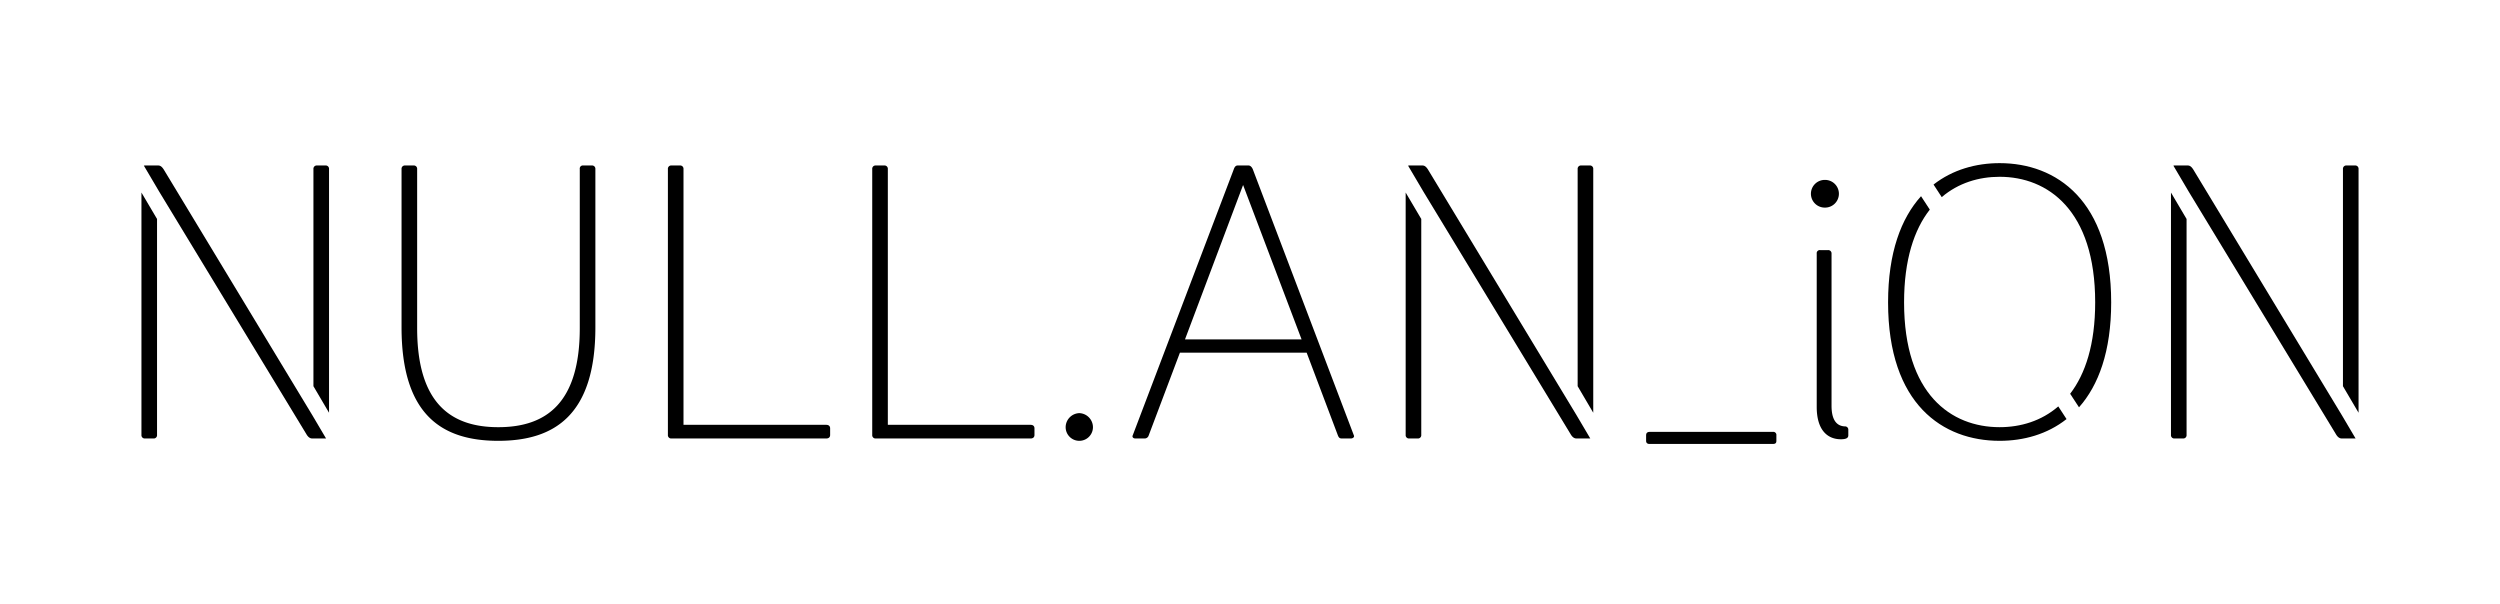 <svg xmlns="http://www.w3.org/2000/svg" width="1638.128" height="395.748" viewBox="0 0 1638.128 395.748">
  <g>
    <path d="M379.9,110.732a2.026,2.026,0,0,1,2.3-2.3h5.622a2.144,2.144,0,0,1,2.3,2.3V214.486c0,57.243-26.577,74.363-63.633,74.363s-63.375-17.12-63.375-74.363V110.732a2.143,2.143,0,0,1,2.3-2.3h5.622a2.144,2.144,0,0,1,2.3,2.3V215c0,48.554,21.466,64.91,53.153,64.91,31.945,0,53.411-16.356,53.411-64.91Z"/>
    <path d="M447.861,278.372h93.528c1.535,0,2.558.767,2.558,2.3v4.345c0,1.533-1.023,2.3-2.558,2.3H439.94a2.148,2.148,0,0,1-2.3-2.3V110.732a2.146,2.146,0,0,1,2.3-2.3h5.622a2.145,2.145,0,0,1,2.3,2.3Z"/>
    <path d="M581.752,278.372H675.28c1.534,0,2.557.767,2.557,2.3v4.345c0,1.533-1.023,2.3-2.557,2.3H573.83a2.144,2.144,0,0,1-2.3-2.3V110.732a2.143,2.143,0,0,1,2.3-2.3h5.622a2.145,2.145,0,0,1,2.3,2.3Z"/>
    <path d="M707.213,270.706a9.282,9.282,0,0,1,8.945,9.2,8.945,8.945,0,0,1-17.89,0A9.28,9.28,0,0,1,707.213,270.706Z"/>
    <path d="M856.194,231.1H773.138L752.7,285.273a2.771,2.771,0,0,1-2.812,2.044h-5.876c-1.534,0-2.3-1.023-1.792-2.044l66.19-174.285c.512-1.534,1.277-2.555,2.554-2.555h7.156c1.277,0,2.3,1.276,2.811,2.555l66.186,174.285c.512,1.021-.511,2.044-2.041,2.044h-5.88c-1.531,0-2.042-.767-2.554-2.044Zm-79.734-8.689h76.412l-38.333-101.2Z"/>
    <path d="M1195.776,136.032a9.073,9.073,0,1,1,0-18.145,9.073,9.073,0,1,1,0,18.145Zm15.332,149.241c0,1.788-1.534,2.555-4.857,2.555-8.687,0-15.844-5.878-15.844-21.21V166.185a2.034,2.034,0,0,1,2.3-2.3h5.111a2.147,2.147,0,0,1,2.3,2.3v99.666c0,8.945,3.065,13.288,8.687,13.544a2.129,2.129,0,0,1,2.3,2.3Z"/>
    <path d="M1161.675,282.985a2.027,2.027,0,0,1,2.3,2.3v3.578c0,1.788-1.023,2.044-2.557,2.044h-80.5c-1.277,0-2.3-.511-2.3-2.044v-3.578c0-1.788,1.023-2.3,2.557-2.3Z"/>
    <g>
      <path d="M92.682,126.163V285.017a2.144,2.144,0,0,0,2.3,2.3H100.6a2.147,2.147,0,0,0,2.3-2.3V143.482Z"/>
      <g>
        <path d="M215.6,270.447V110.732a2.143,2.143,0,0,0-2.3-2.3h-5.622a2.146,2.146,0,0,0-2.3,2.3V253.054Z"/>
        <path d="M204.721,272.178l-97.476-161.19c-1.019-1.534-2.042-2.555-3.576-2.555H94.982a2.6,2.6,0,0,0-.708.126l10.146,17.193,96.357,158.754c1.023,1.788,2.3,2.811,3.834,2.811H213.3a3.03,3.03,0,0,0,.341-.029Z"/>
      </g>
    </g>
    <g>
      <path d="M1272.32,129.16c10.924-9.323,24.359-13.317,37.938-13.317,31.43,0,62.61,21.722,62.61,82.288,0,27.477-6.42,46.888-16.4,59.883l5.8,8.875c12.759-14.383,21.084-36.58,21.084-68.758,0-66.956-36.033-91.233-73.085-91.233-15.466,0-30.75,4.234-43.314,14.029Z"/>
      <path d="M1348.687,266.292c-11.011,9.551-24.647,13.615-38.429,13.615-31.691,0-62.61-21.466-62.61-81.776,0-28,6.613-47.7,16.853-60.786l-5.738-8.789c-13.047,14.488-21.594,36.969-21.594,69.575,0,66.953,36.033,90.718,73.089,90.718,15.685,0,31.187-4.261,43.851-14.252Z"/>
    </g>
    <g>
      <path d="M921.063,126.163V285.017a2.145,2.145,0,0,0,2.3,2.3h5.622a2.146,2.146,0,0,0,2.3-2.3V143.482Z"/>
      <g>
        <path d="M1043.979,270.447V110.732a2.143,2.143,0,0,0-2.3-2.3h-5.623a2.145,2.145,0,0,0-2.3,2.3V253.054Z"/>
        <path d="M1033.1,272.178l-97.476-161.19c-1.018-1.534-2.041-2.555-3.576-2.555h-8.687a2.6,2.6,0,0,0-.708.126L932.8,125.752l96.357,158.754c1.023,1.788,2.3,2.811,3.834,2.811h8.688a3.071,3.071,0,0,0,.341-.029Z"/>
      </g>
    </g>
    <g>
      <path d="M1422.53,126.163V285.017a2.145,2.145,0,0,0,2.3,2.3h5.622a2.146,2.146,0,0,0,2.3-2.3V143.482Z"/>
      <g>
        <path d="M1545.446,270.447V110.732a2.143,2.143,0,0,0-2.3-2.3h-5.622a2.145,2.145,0,0,0-2.3,2.3V253.054Z"/>
        <path d="M1534.569,272.178l-97.476-161.19c-1.019-1.534-2.041-2.555-3.576-2.555h-8.687a2.6,2.6,0,0,0-.708.126l10.146,17.193,96.357,158.754c1.023,1.788,2.3,2.811,3.834,2.811h8.687a3.069,3.069,0,0,0,.342-.029Z"/>
      </g>
    </g>
  </g>
</svg>
